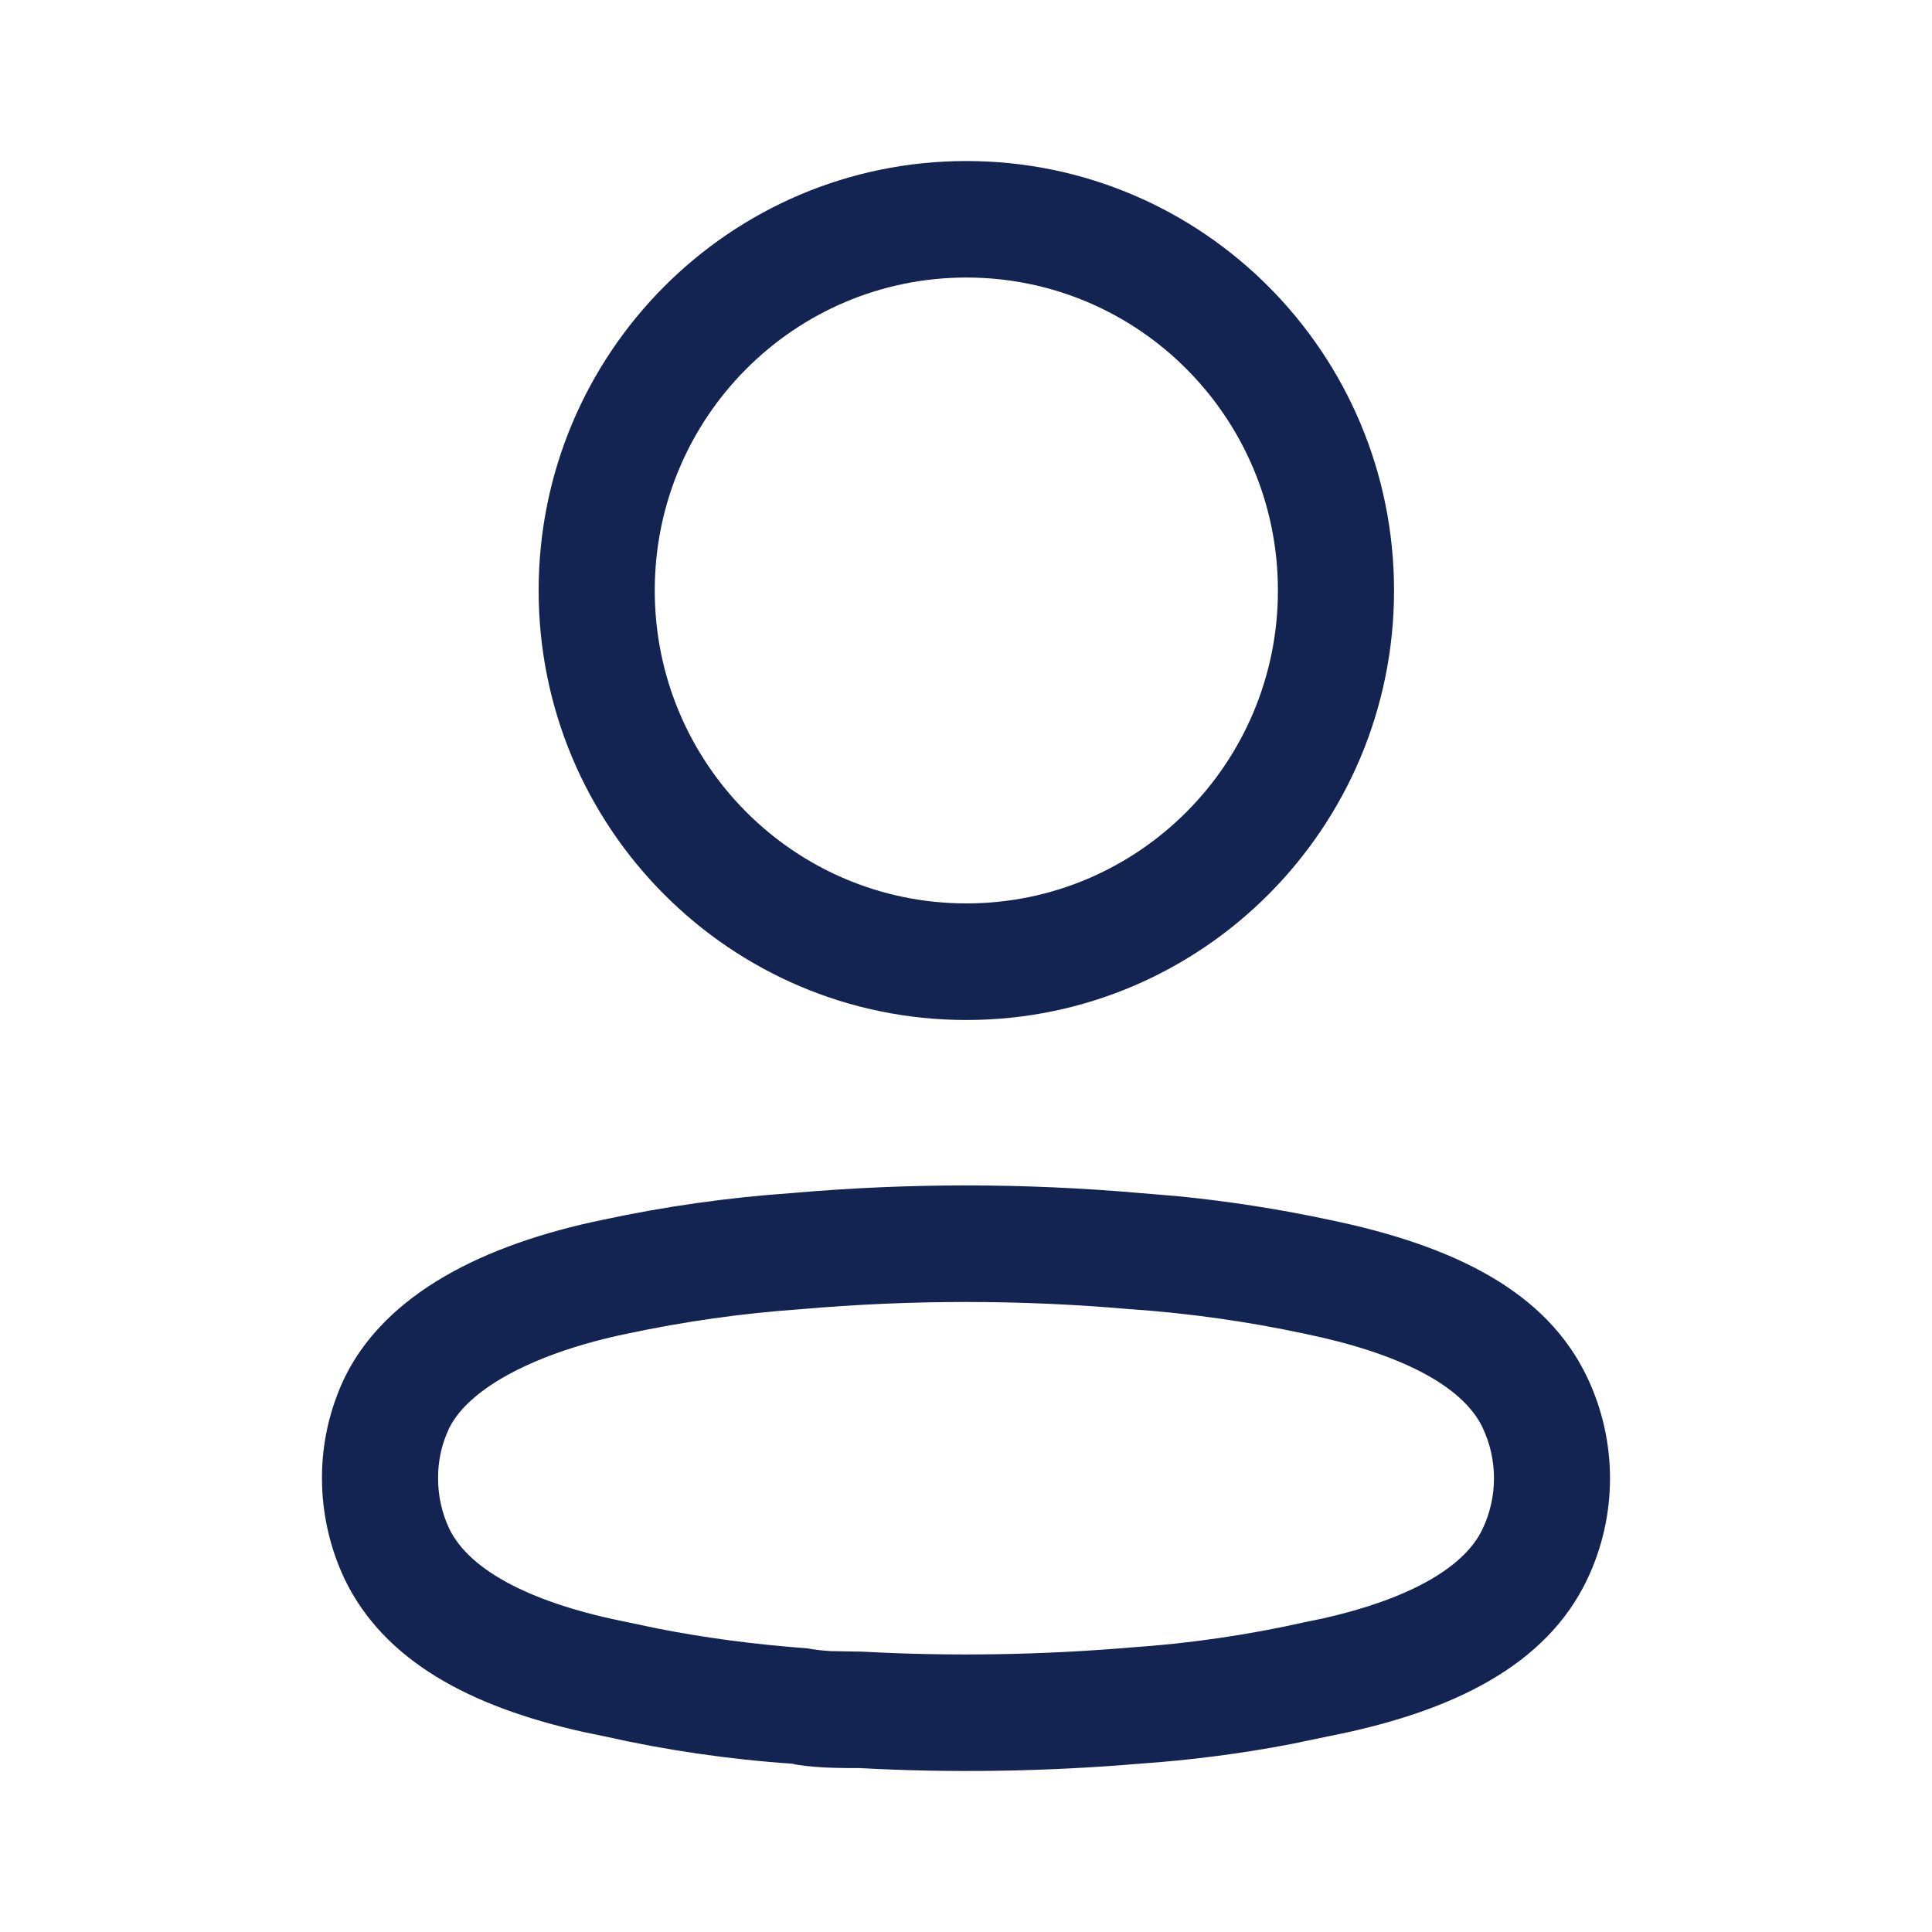 <svg width="20" height="20" viewBox="0 0 20 20" fill="none" xmlns="http://www.w3.org/2000/svg">
<path fill-rule="evenodd" clip-rule="evenodd" d="M10.004 1.667C7.558 1.667 5.576 3.657 5.576 6.113C5.576 8.568 7.558 10.559 10.004 10.559C12.448 10.559 14.431 8.568 14.431 6.113C14.431 3.657 12.448 1.667 10.004 1.667ZM10.004 2.873C11.785 2.873 13.229 4.323 13.229 6.113C13.229 7.902 11.785 9.352 10.004 9.352C8.222 9.352 6.778 7.902 6.778 6.113C6.778 4.323 8.222 2.873 10.004 2.873ZM8.192 12.351C7.544 12.396 6.888 12.488 6.242 12.627C4.995 12.884 3.997 13.397 3.573 14.25C3.412 14.584 3.332 14.941 3.333 15.302C3.333 15.661 3.413 16.019 3.567 16.346C3.975 17.189 4.856 17.666 6.047 17.931L6.26 17.975C6.889 18.117 7.544 18.213 8.204 18.258C8.26 18.274 8.394 18.289 8.54 18.297L8.66 18.301C8.722 18.303 8.792 18.303 8.897 18.303C9.845 18.355 10.828 18.34 11.806 18.257C12.328 18.221 12.852 18.153 13.373 18.053L13.762 17.972C15.048 17.719 16.01 17.236 16.432 16.347C16.745 15.687 16.745 14.921 16.432 14.261C16.012 13.373 15.061 12.895 13.753 12.626C13.239 12.516 12.718 12.435 12.192 12.383L11.808 12.351C10.605 12.245 9.395 12.245 8.192 12.351ZM11.703 13.553L11.713 13.553C12.316 13.596 12.916 13.68 13.507 13.807C14.479 14.007 15.139 14.339 15.348 14.779C15.505 15.111 15.505 15.496 15.347 15.829C15.152 16.24 14.56 16.558 13.704 16.752L13.516 16.791C12.913 16.926 12.316 17.013 11.714 17.054C10.781 17.133 9.854 17.148 8.929 17.098L8.601 17.092C8.51 17.087 8.433 17.078 8.362 17.064C7.799 17.022 7.292 16.954 6.8 16.857L6.506 16.795C5.531 16.604 4.866 16.27 4.65 15.824C4.575 15.664 4.534 15.484 4.535 15.301C4.534 15.119 4.574 14.943 4.651 14.782C4.861 14.36 5.566 13.998 6.488 13.807C7.084 13.68 7.683 13.595 8.286 13.553C9.43 13.453 10.57 13.453 11.703 13.553Z" fill="#142452"/>
</svg>
